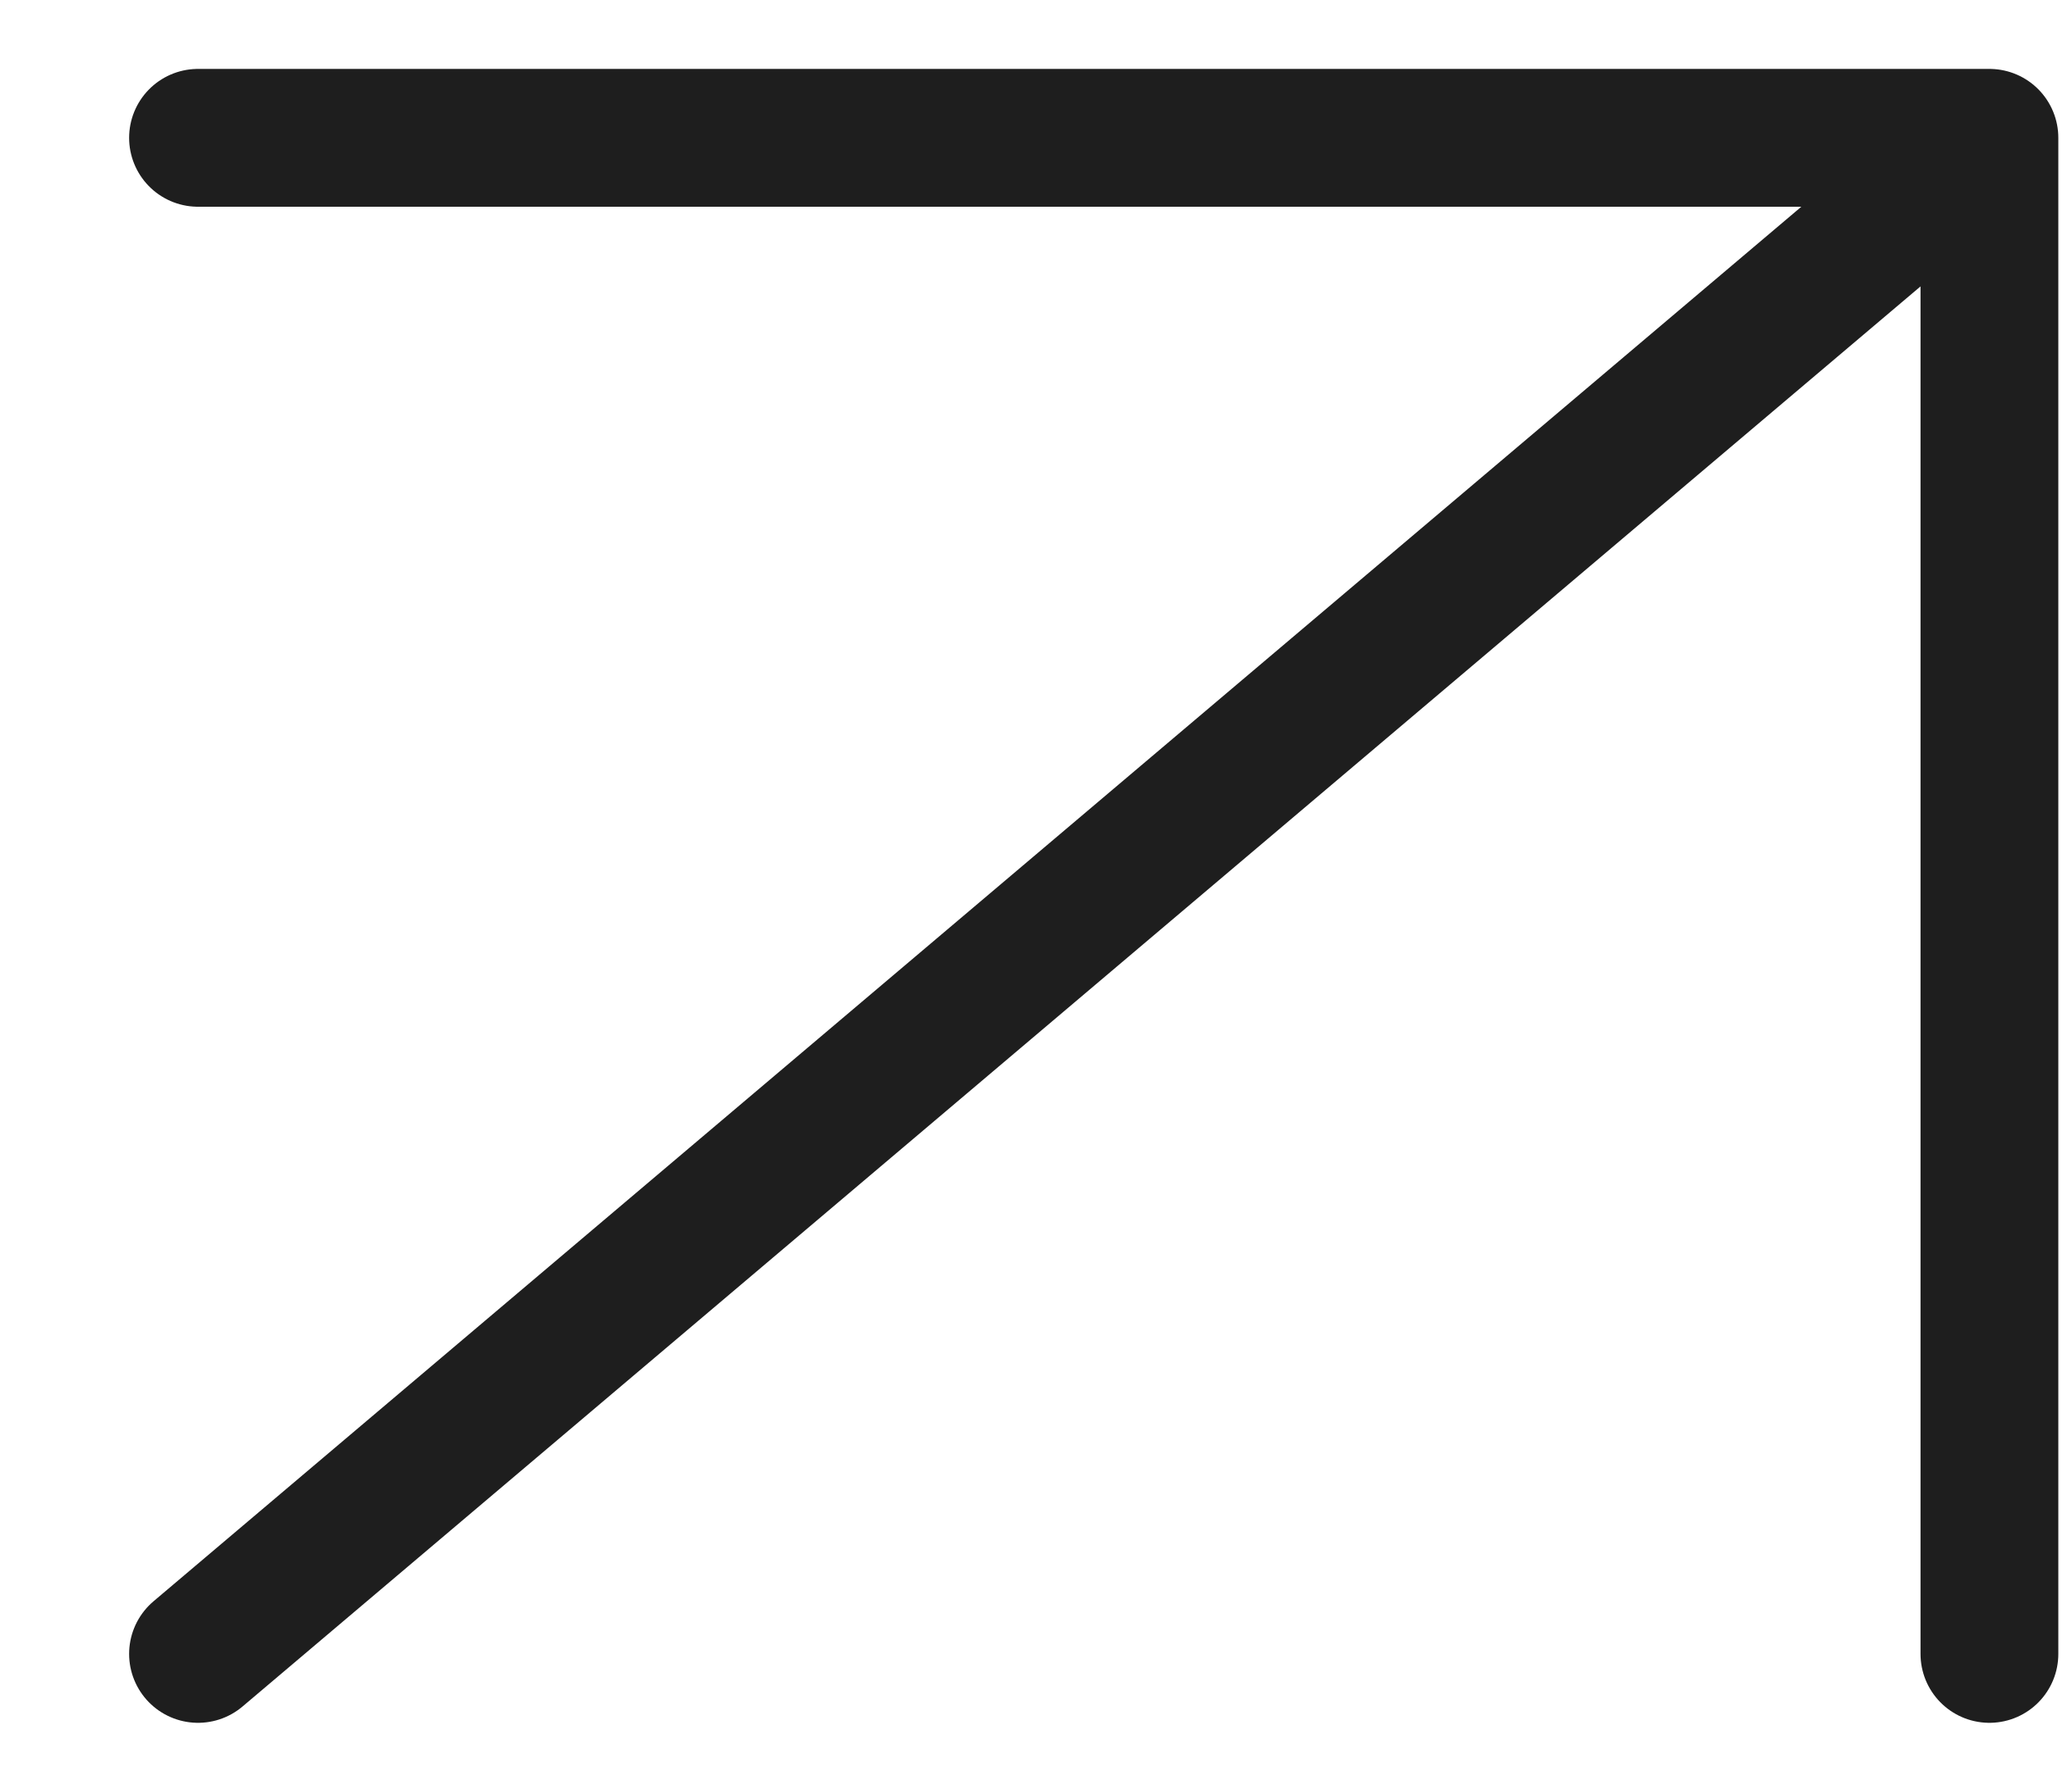 <svg width="15" height="13" viewBox="0 0 15 13" fill="none" xmlns="http://www.w3.org/2000/svg">
<path d="M1.437 1L14.437 1M14.437 1L14.437 12M14.437 1L1.437 12" stroke="#1E1E1E" stroke-linecap="round" stroke-linejoin="round"/>
</svg>
